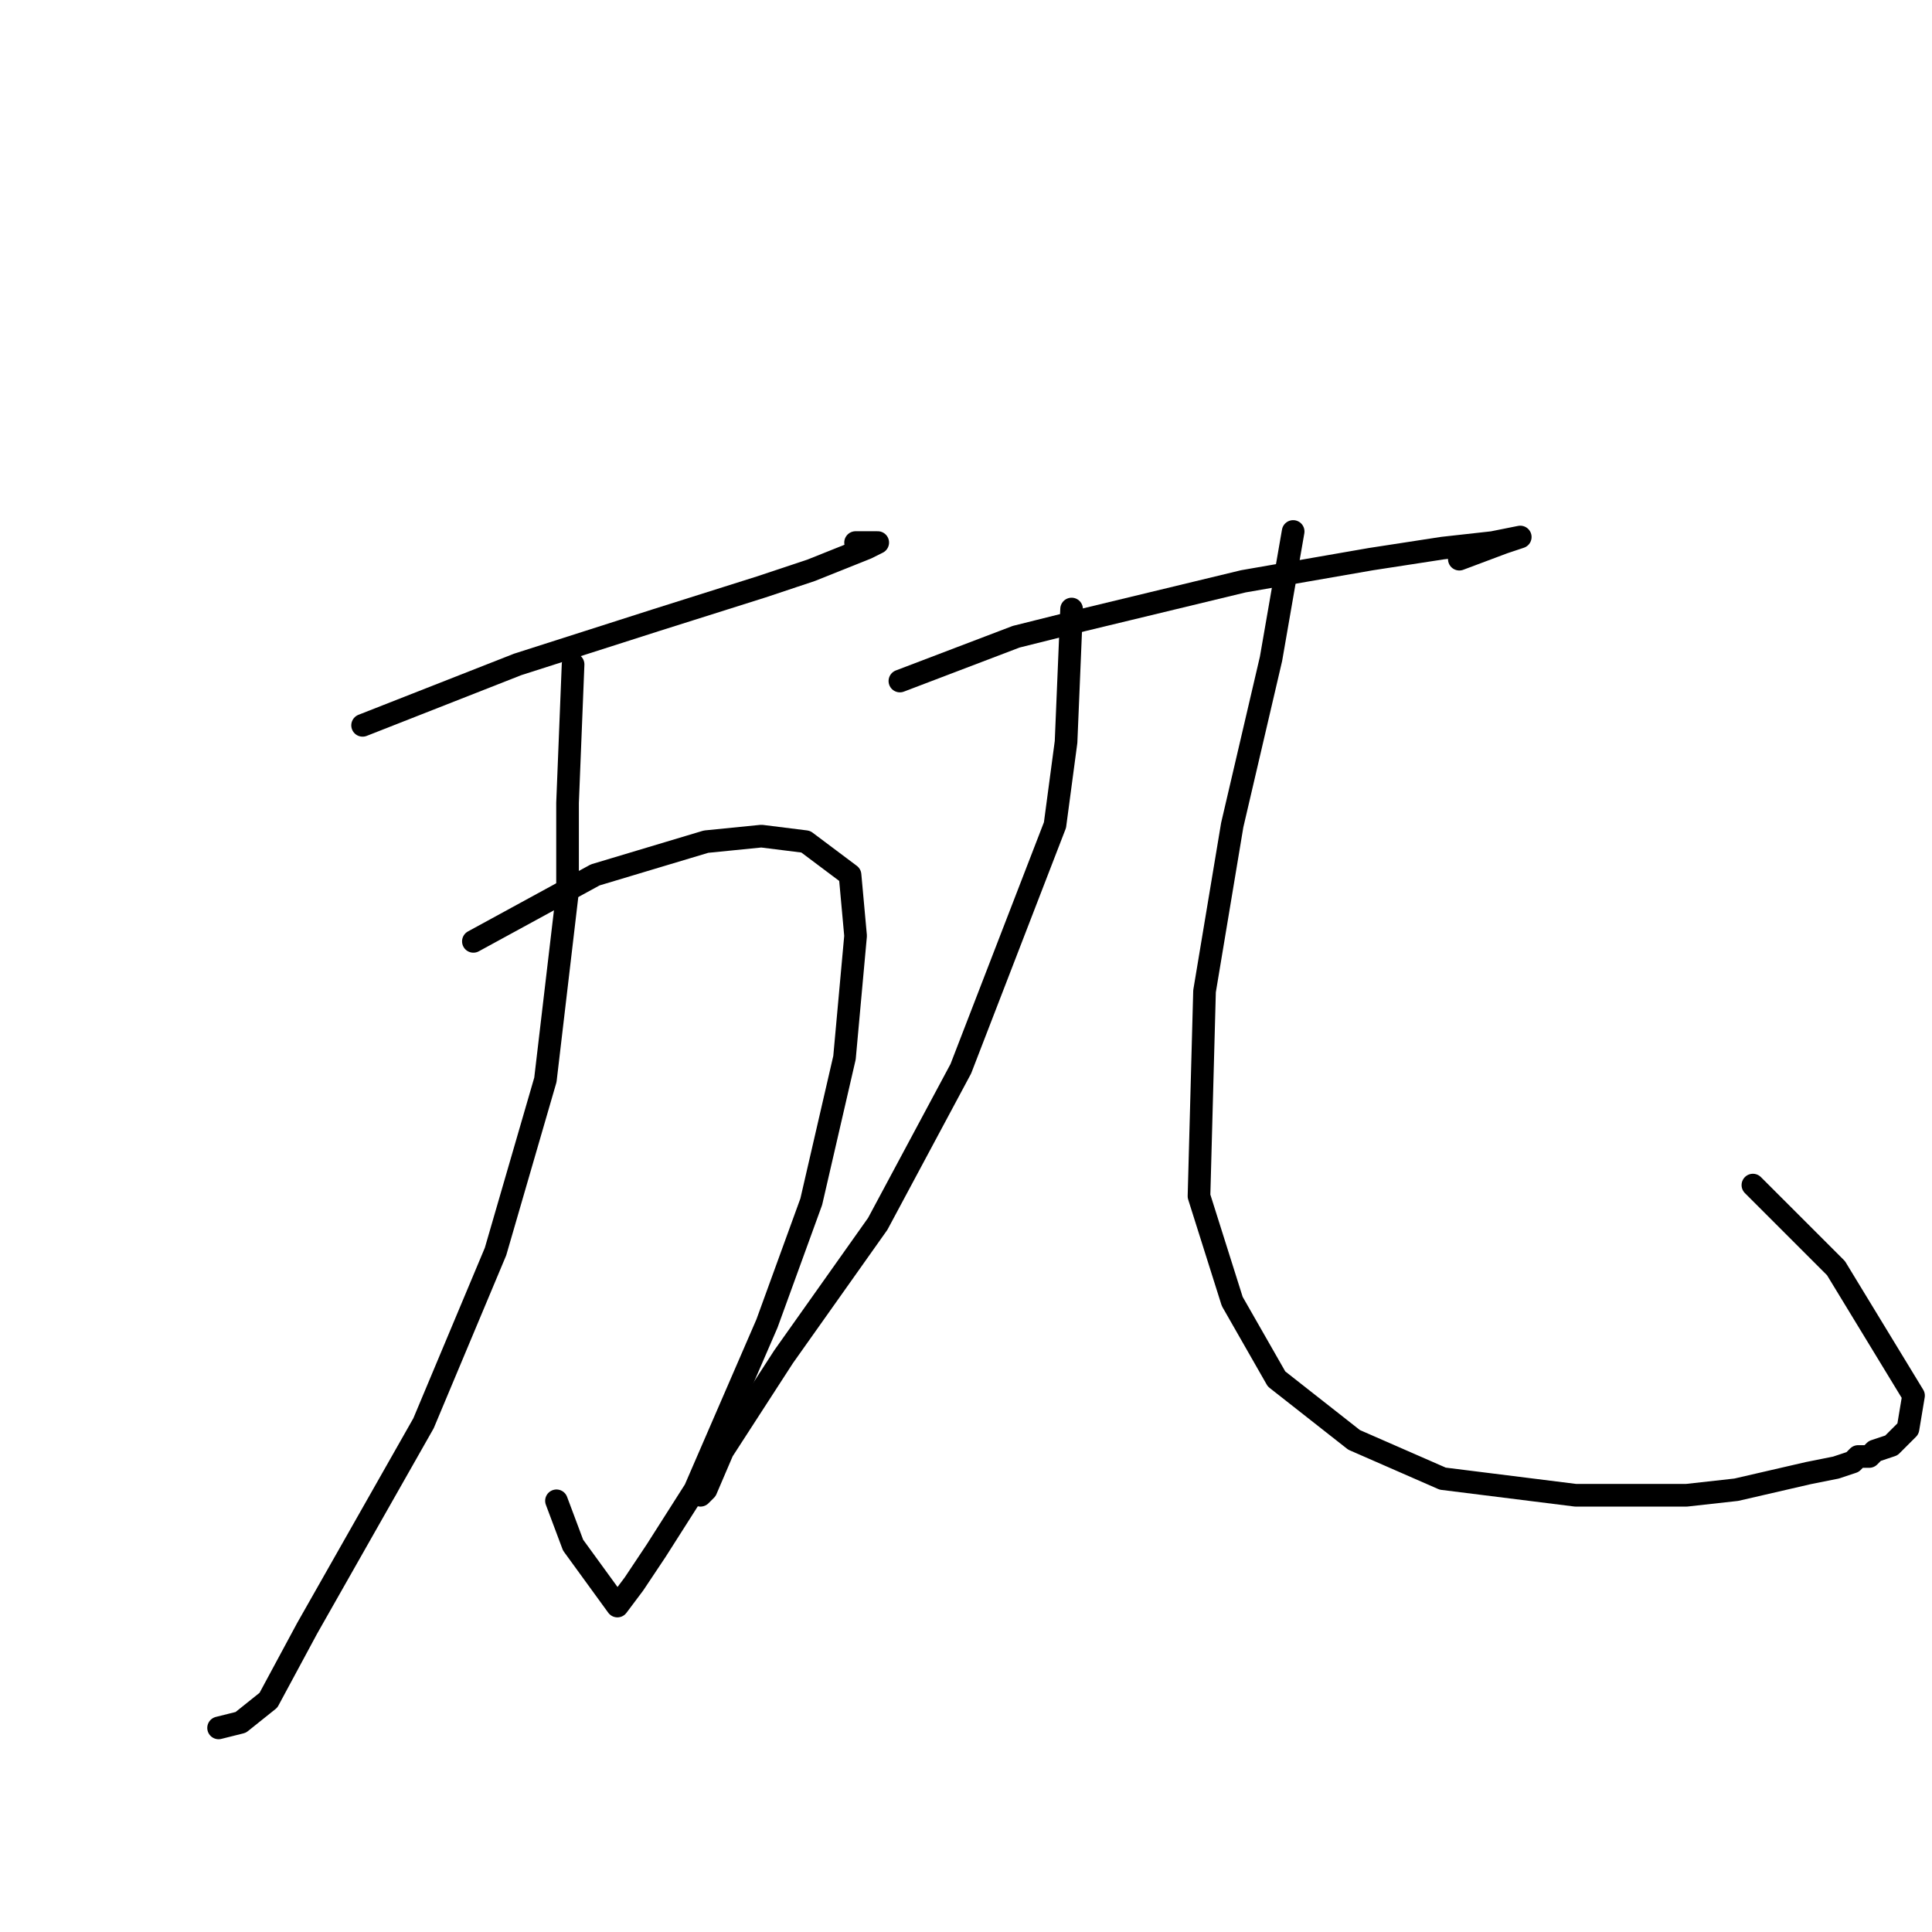 <?xml version="1.0" standalone="no"?>
    <svg width="256" height="256" xmlns="http://www.w3.org/2000/svg" version="1.1">
    <polyline stroke="black" stroke-width="3" stroke-linecap="round" fill="transparent" stroke-linejoin="round" points="48.046 96.112 68.597 88.038 86.946 82.167 100.891 77.763 107.497 75.561 111.166 74.093 114.836 72.625 116.304 71.891 113.368 71.891 113.368 71.891 " />
        <polyline stroke="black" stroke-width="3" stroke-linecap="round" fill="transparent" stroke-linejoin="round" points="62.726 124.736 78.872 115.928 86.212 113.726 93.552 111.525 100.891 110.791 106.763 111.525 112.634 115.928 113.368 124.002 111.9 140.149 107.497 159.231 101.625 175.378 92.084 197.397 86.946 205.47 84.01 209.874 81.808 212.81 75.937 204.736 73.735 198.865 73.735 198.865 " />
        <polyline stroke="black" stroke-width="3" stroke-linecap="round" fill="transparent" stroke-linejoin="round" points="75.937 88.038 75.203 106.387 75.203 118.13 72.267 143.085 65.661 165.837 56.12 188.59 40.707 215.746 35.569 225.287 31.9 228.223 28.964 228.957 28.964 228.957 " />
        <polyline stroke="black" stroke-width="3" stroke-linecap="round" fill="transparent" stroke-linejoin="round" points="119.24 90.24 134.653 84.368 143.46 82.167 164.745 77.029 181.626 74.093 191.167 72.625 197.773 71.891 201.442 71.157 199.24 71.891 193.369 74.093 193.369 74.093 " />
        <polyline stroke="black" stroke-width="3" stroke-linecap="round" fill="transparent" stroke-linejoin="round" points="141.992 80.699 141.258 98.313 139.79 109.323 127.313 141.617 116.304 162.167 103.827 179.782 95.753 192.259 93.552 197.397 92.818 198.131 92.818 198.131 " />
        <polyline stroke="black" stroke-width="3" stroke-linecap="round" fill="transparent" stroke-linejoin="round" points="171.35 70.423 168.415 87.304 163.277 109.323 159.607 131.341 158.873 158.498 163.277 172.443 169.148 182.718 179.424 190.791 191.167 195.929 208.782 198.131 217.589 198.131 223.461 198.131 230.066 197.397 239.608 195.195 243.278 194.461 245.479 193.727 246.213 192.993 246.947 192.993 247.681 192.993 248.415 192.259 250.617 191.525 252.819 189.323 253.553 184.92 243.278 168.039 232.268 157.03 232.268 157.03 " />
        </svg>